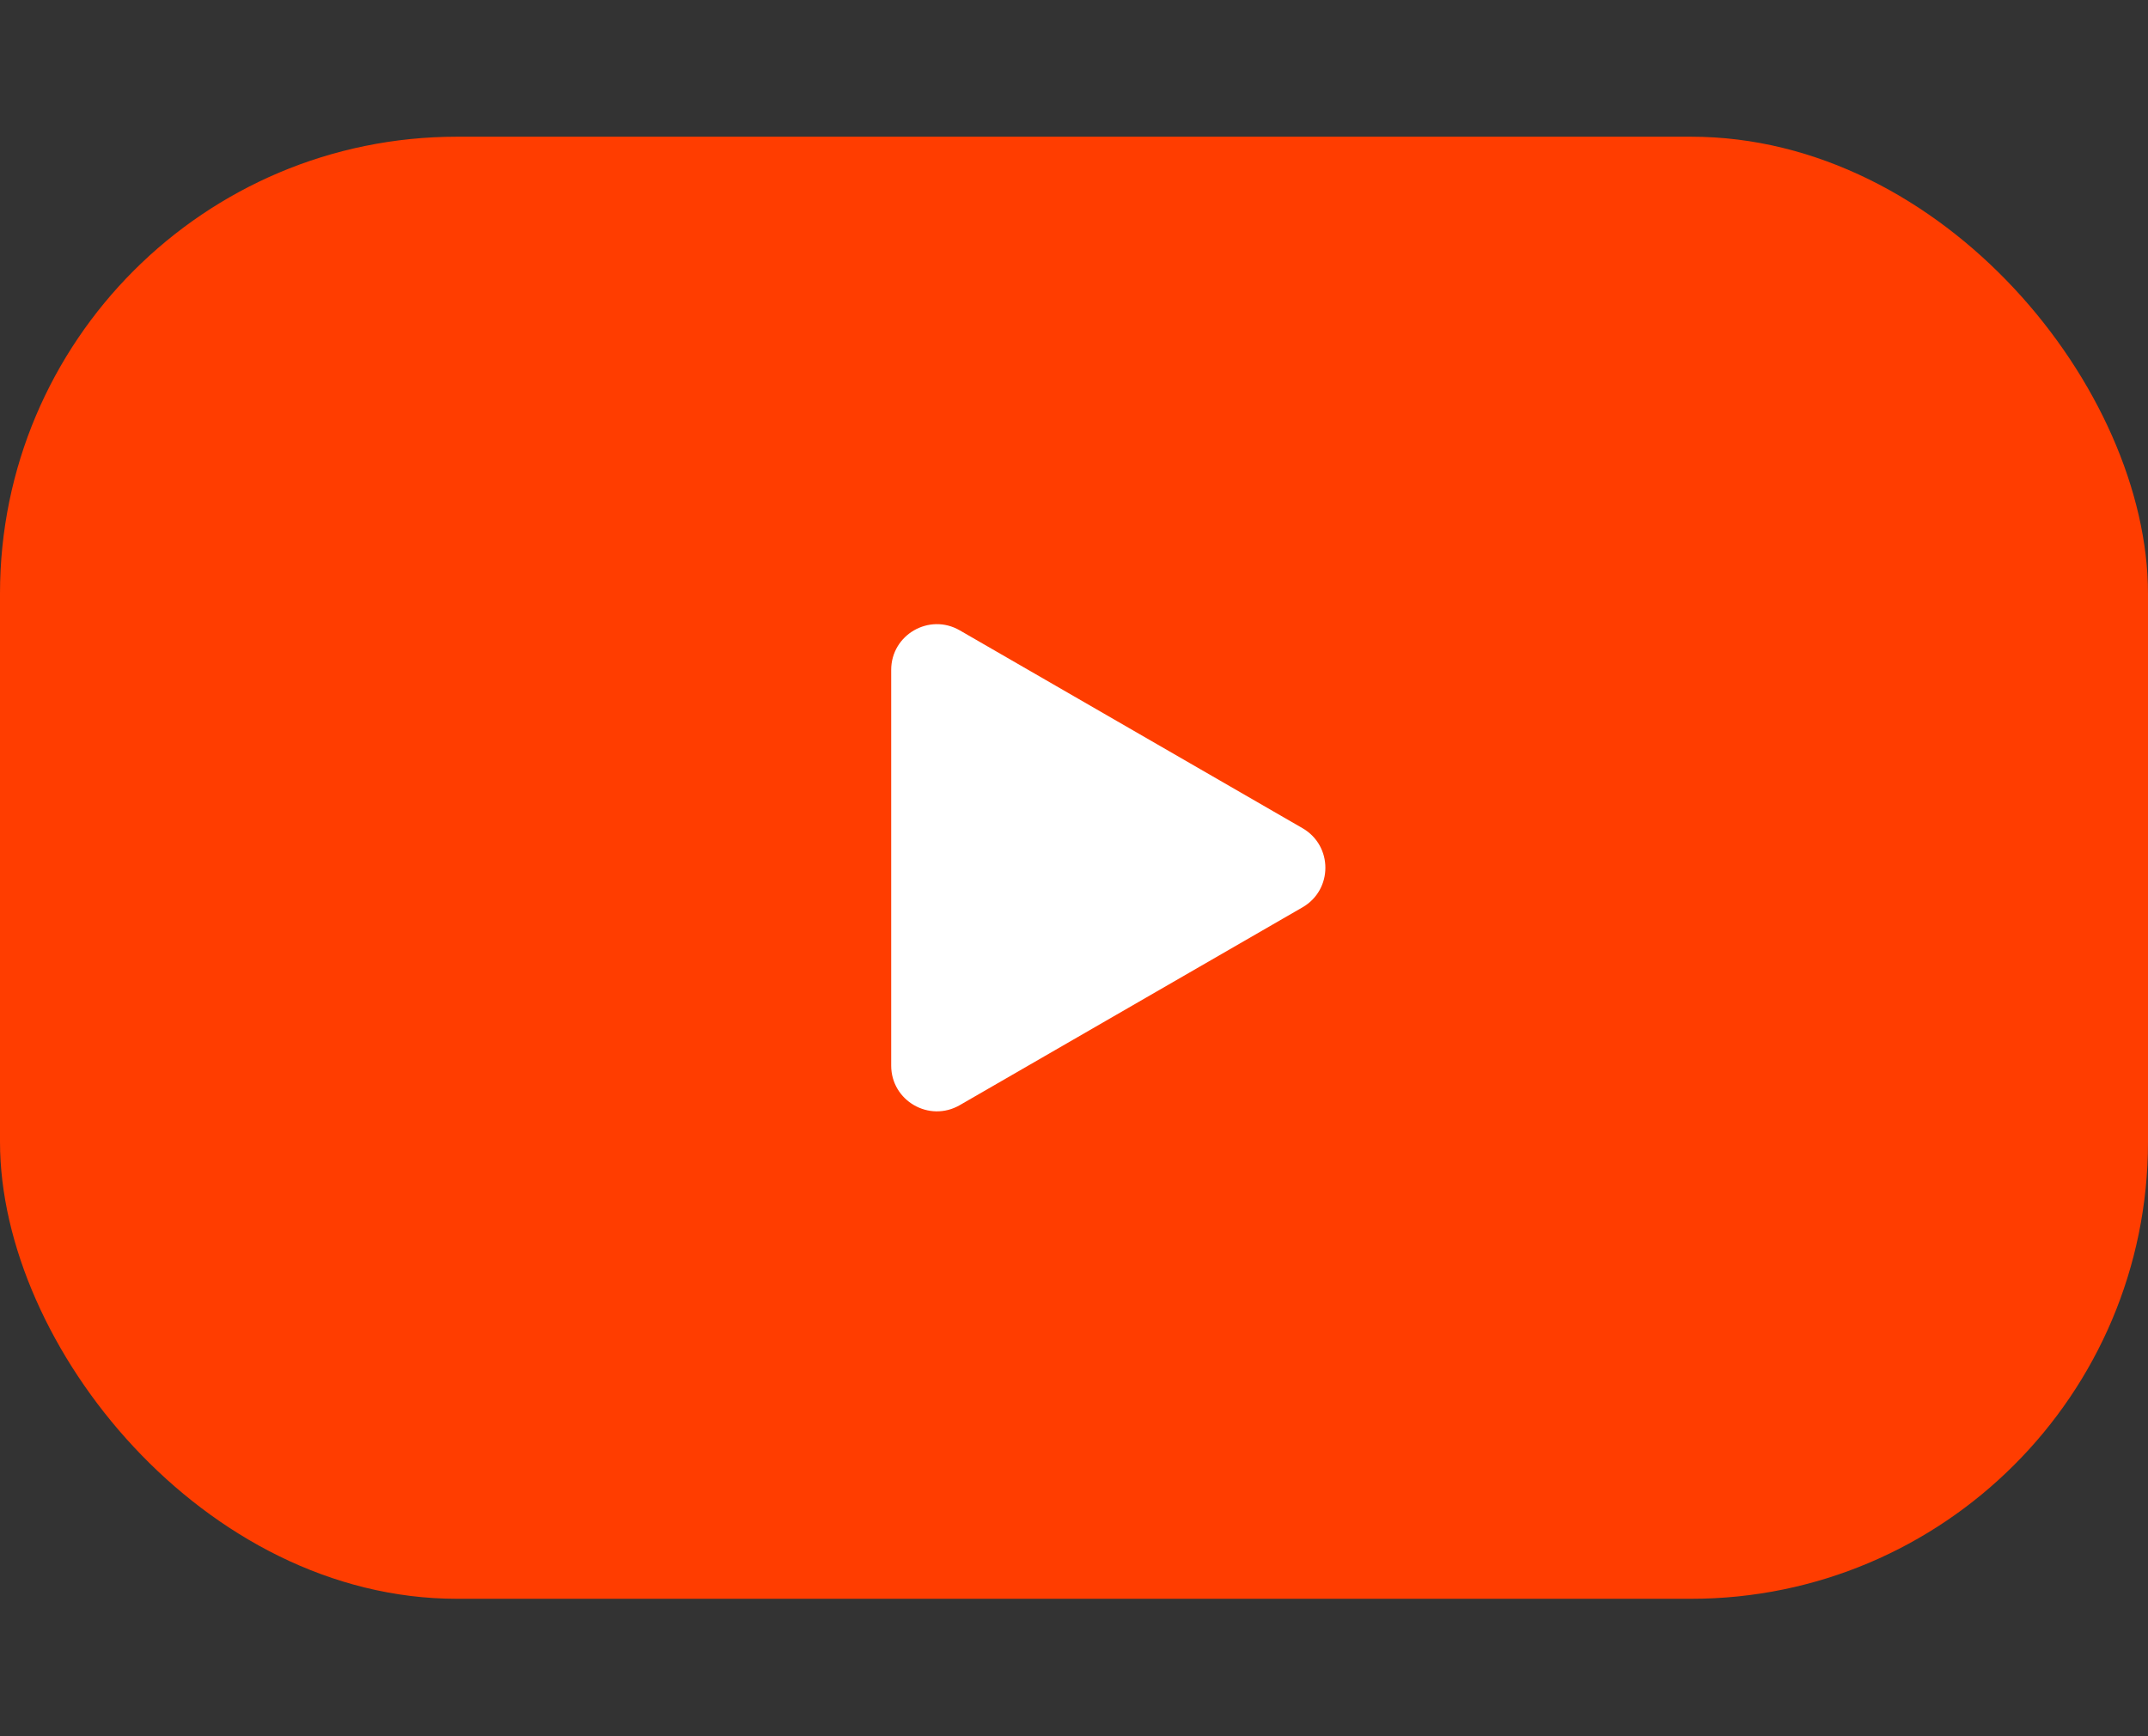 <svg width="47" height="38" viewBox="0 0 47 38" fill="none" xmlns="http://www.w3.org/2000/svg">
<rect x="0" y="0" width="47" height="38" fill="#333333" stroke="none"/>
<g id="Icon">
<rect id="Rectangle 1475" y="2.992" width="47" height="32" rx="10" fill="#FF3D00"/>
<path id="Polygon 3" d="M28.5 18.126C29.167 18.511 29.167 19.473 28.5 19.858L21 24.188C20.333 24.573 19.5 24.092 19.5 23.322L19.5 14.662C19.5 13.892 20.333 13.411 21 13.796L28.5 18.126Z" fill="white"/>
</g>
</svg>
